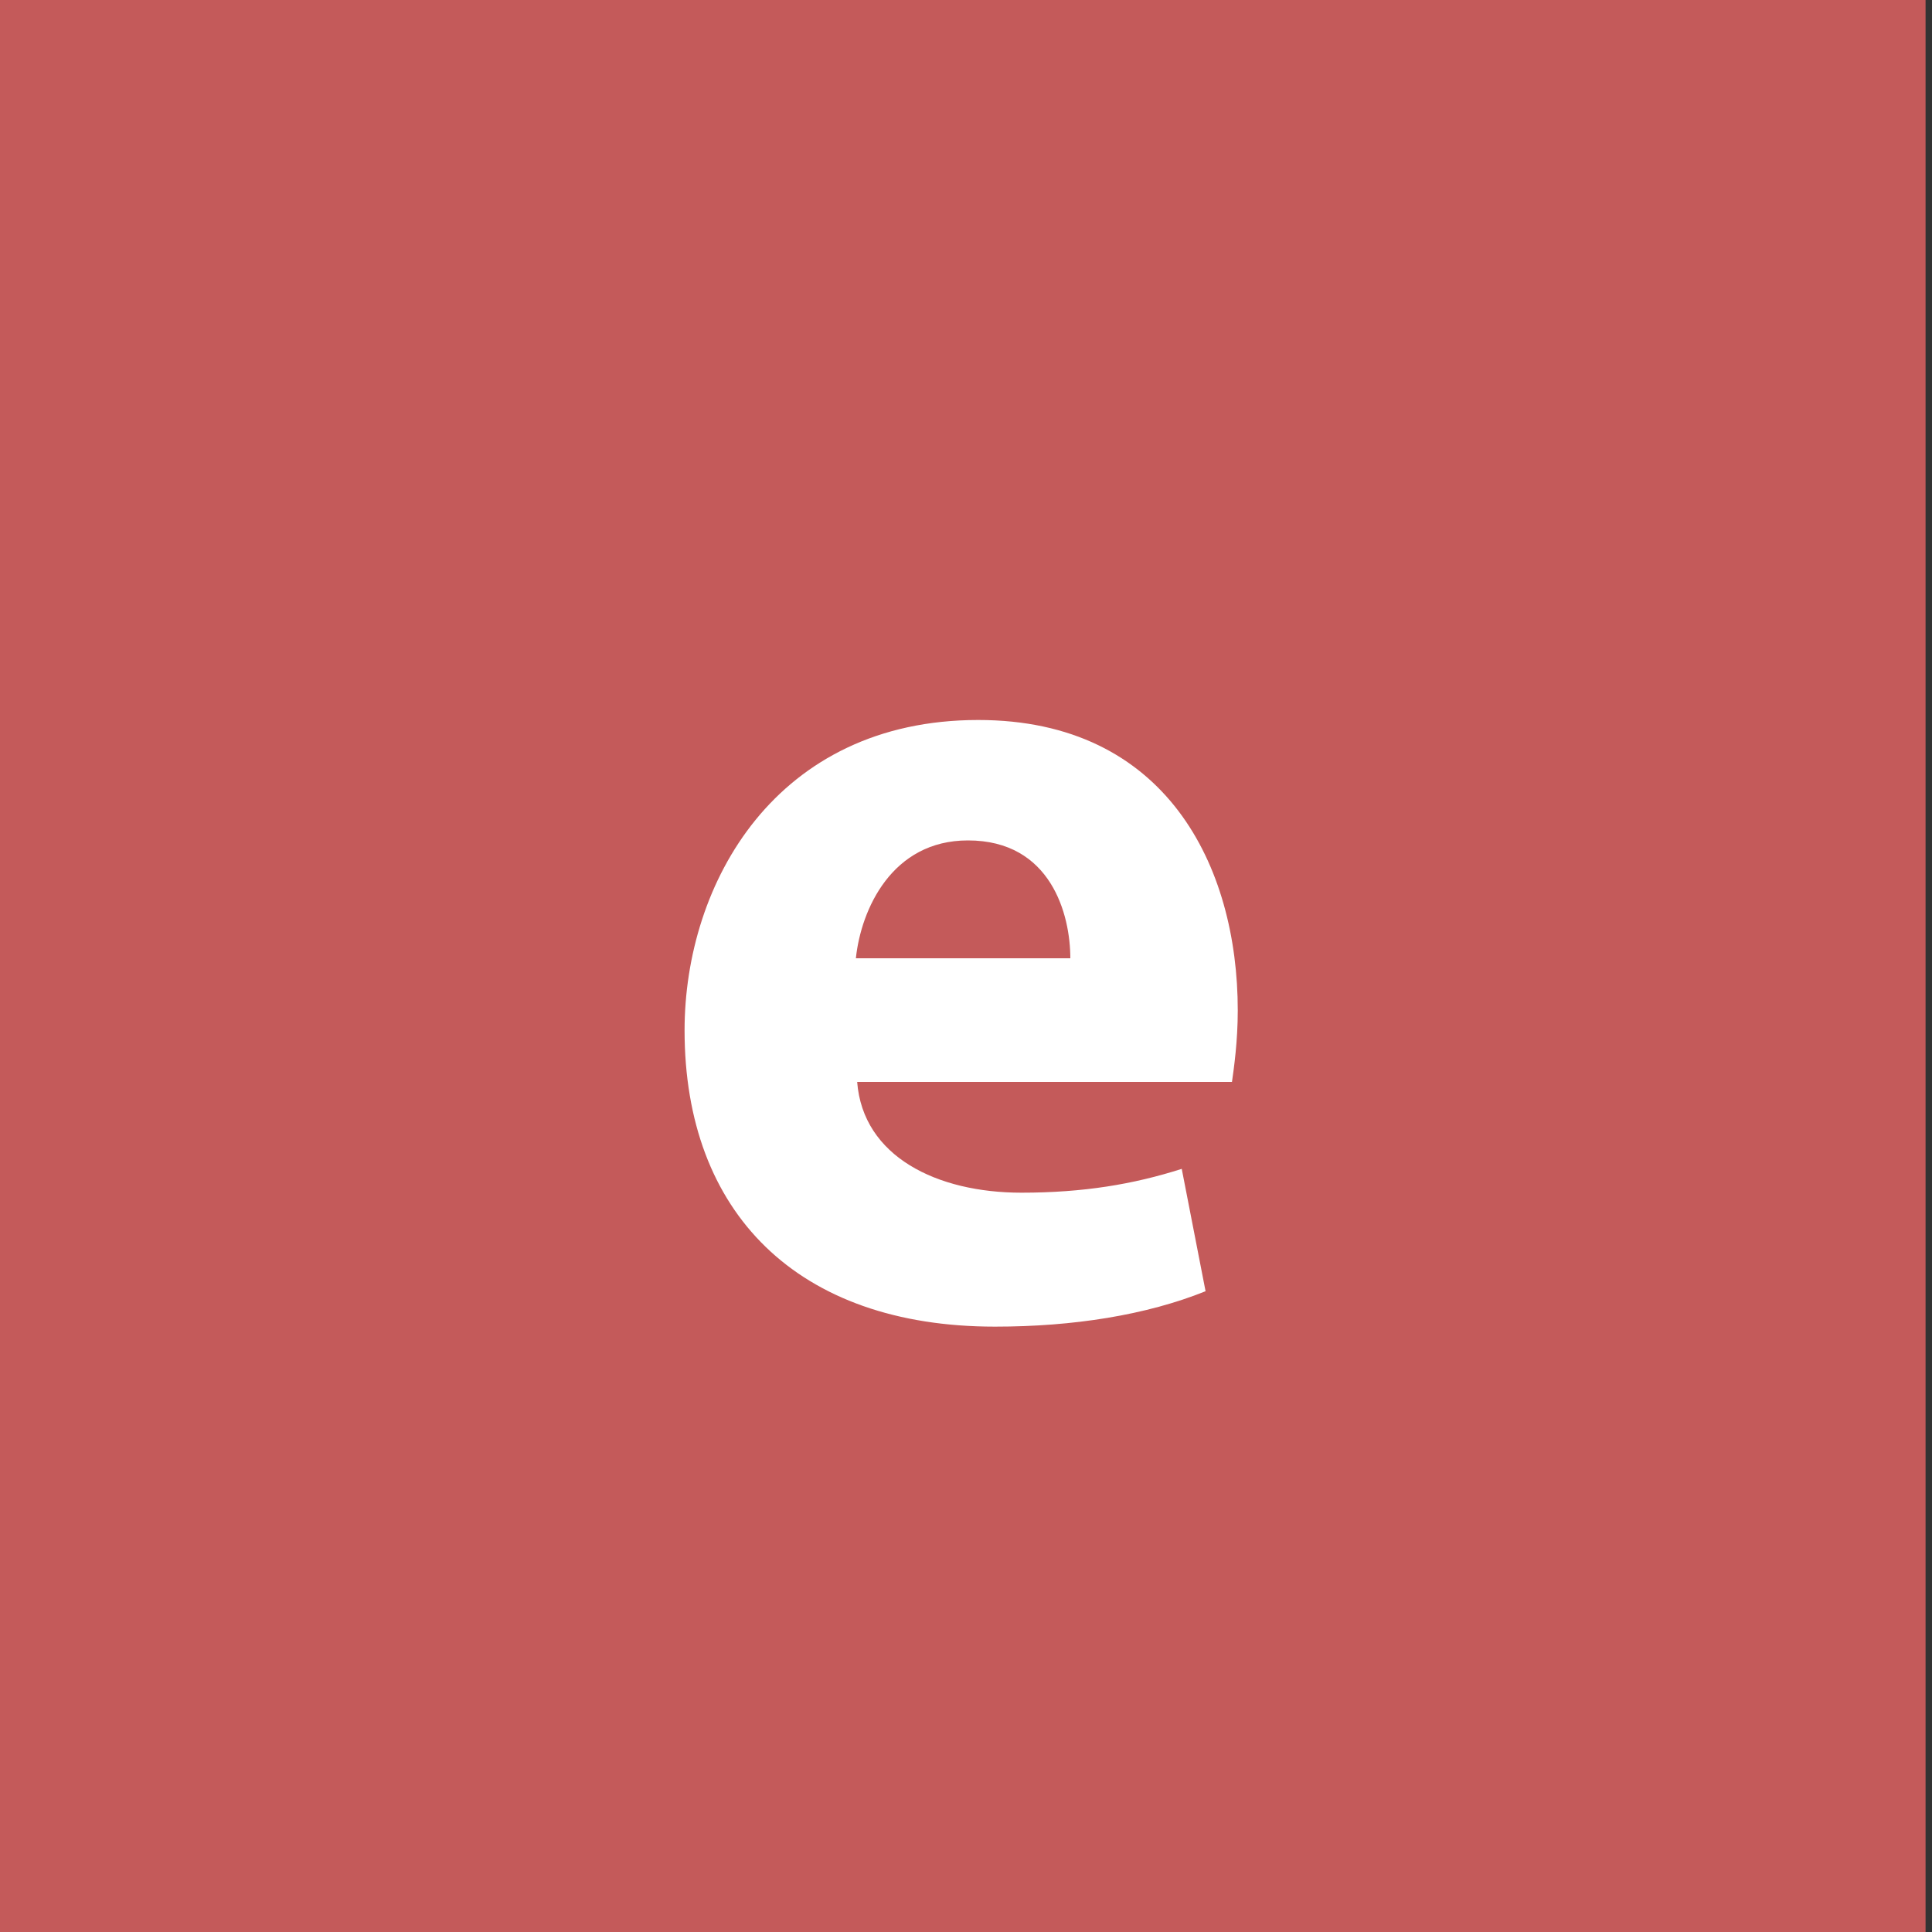<?xml version="1.0" encoding="utf-8"?>
<!-- Generator: Adobe Illustrator 21.0.0, SVG Export Plug-In . SVG Version: 6.00 Build 0)  -->
<svg version="1.1" id="Layer_1" xmlns="http://www.w3.org/2000/svg" xmlns:xlink="http://www.w3.org/1999/xlink" x="0px" y="0px"
	 viewBox="0 0 300 300" style="enable-background:new 0 0 300 300;" xml:space="preserve">
<rect x="0" y="0" width="300" height="300" fill="#333333" stroke="none"/>
<style type="text/css">
	.st0{fill:#B9A7B5;}
	.st1{fill:#A7B9A9;}
	.st2{fill:#E8D0AE;}
	.st3{fill:#9F5788;}
	.st4{fill:#C45A5A;}
	.st5{fill:#C9E2CC;}
	.st6{fill:#E4517A;}
	.st7{fill:#3A6788;}
	.st8{fill:#9DFCFE;}
	.st9{fill:#E87322;}
	.st10{fill:#4F6254;}
	.st11{fill:#3B3014;}
	.st12{fill:#C5FEC7;}
	.st13{fill:#9FCEFC;}
	.st14{fill:#1F888B;}
	.st15{fill:#BBA89E;}
	.st16{fill:#FCE6AD;}
	.st17{fill:#E7E1E3;}
	.st18{fill:#BAAC89;}
	.st19{fill:#83C45A;}
	.st20{fill:#199919;}
	.st21{fill:#23ADE8;}
	.st22{fill:#9B9DB6;}
	.st23{fill:#9C450A;}
	.st24{fill:#779579;}
	.st25{fill:#FF779F;}
	.st26{fill:#FFFFFF;}
</style>
<rect x="-1" class="st4" width="300" height="300"/>
<g>
	<path class="st26" d="M133.1,168c0.9,11.6,12.4,17.2,25.5,17.2c9.6,0,17.4-1.3,24.9-3.7l3.7,19c-9.2,3.7-20.5,5.5-32.7,5.5
		c-30.7,0-48.2-17.7-48.2-46c0-22.9,14.2-48.2,45.6-48.2c29.2,0,40.3,22.7,40.3,45.1c0,4.8-0.6,9-0.9,11.1H133.1z M166.2,148.8
		c0-6.8-3-18.3-15.9-18.3c-11.8,0-16.6,10.7-17.4,18.3H166.2z"/>
</g>
</svg>
